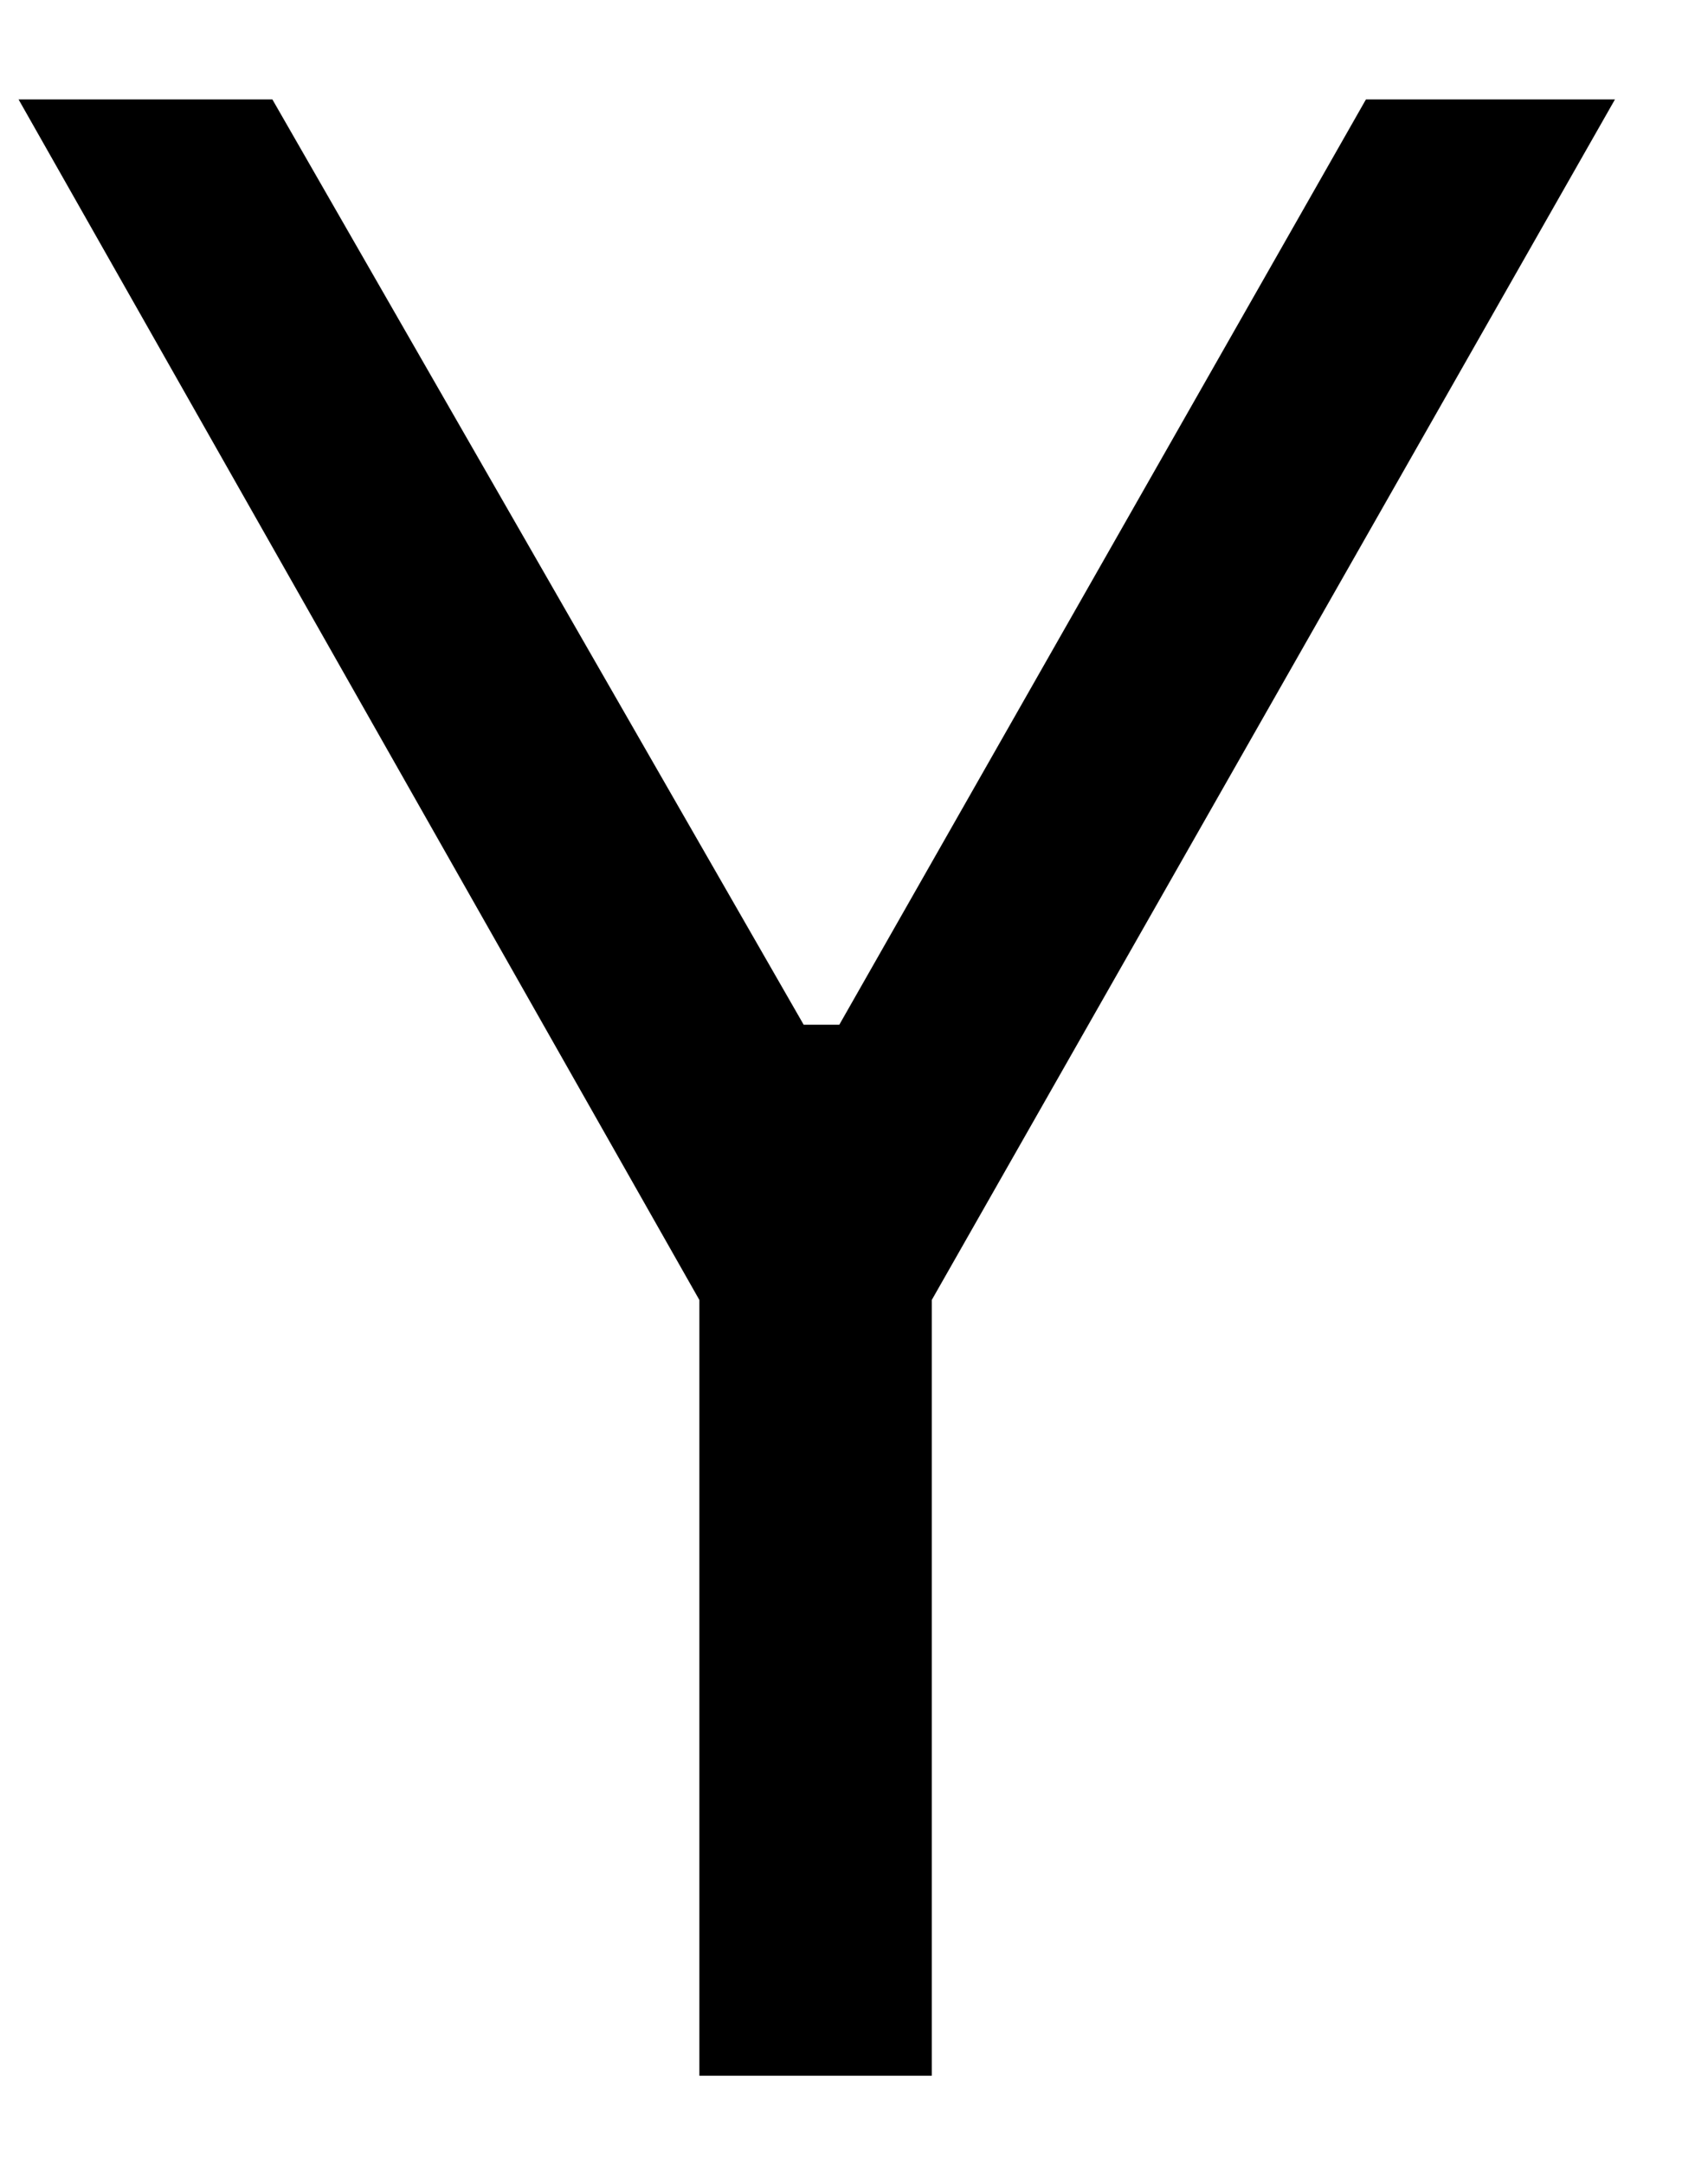 <svg width="15" height="19" viewBox="0 0 15 19" fill="none" xmlns="http://www.w3.org/2000/svg">
<path d="M8.183 18.227H6.142V11.415L0.163 0.873H2.392L7.058 8.998H7.371L11.996 0.873H14.183L8.183 11.415V18.227Z" fill="black"/>
</svg>
